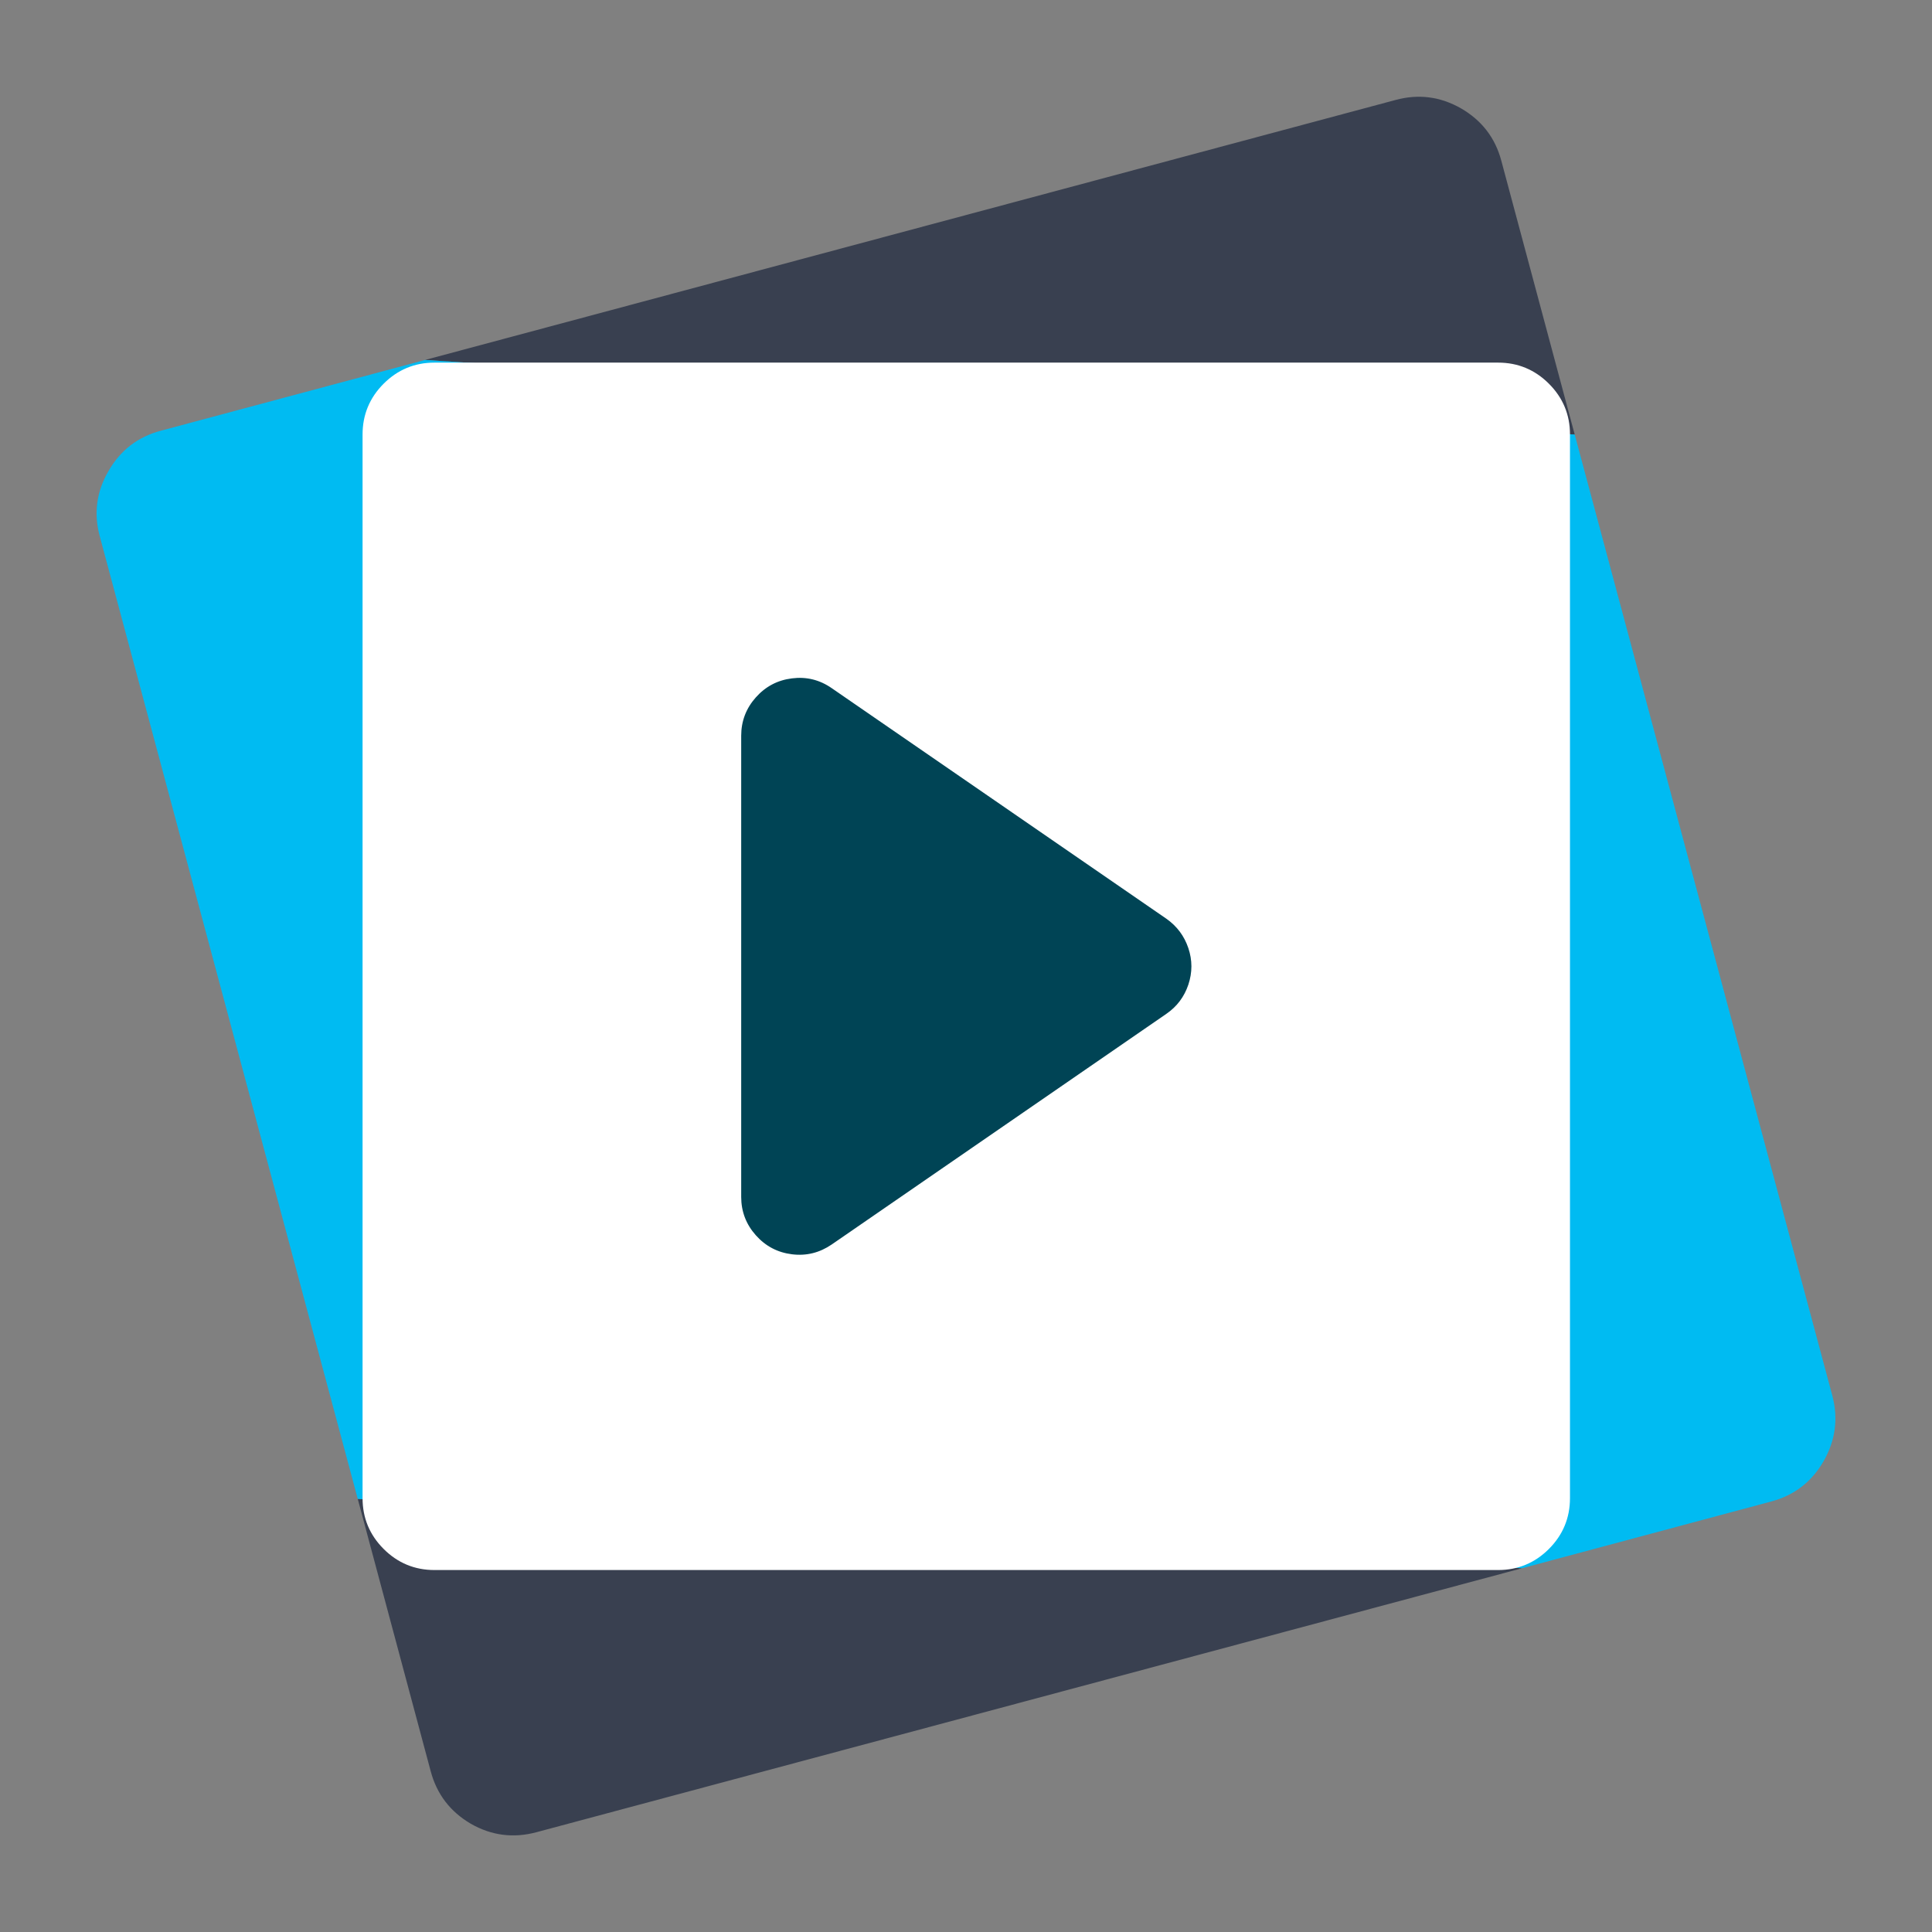 <?xml version="1.0" encoding="UTF-8" standalone="no"?>
<!-- Generator: flash2svg, http://dissentgraphics.com/tools/flash2svg -->

<svg
   xmlns:dc="http://purl.org/dc/elements/1.1/"
   xmlns:cc="http://creativecommons.org/ns#"
   xmlns:rdf="http://www.w3.org/1999/02/22-rdf-syntax-ns#"
   xmlns:svg="http://www.w3.org/2000/svg"
   xmlns="http://www.w3.org/2000/svg"
   xmlns:sodipodi="http://sodipodi.sourceforge.net/DTD/sodipodi-0.dtd"
   xmlns:inkscape="http://www.inkscape.org/namespaces/inkscape"
   id="Mplayer"
   image-rendering="optimizeSpeed"
   version="1.1"
   x="0px"
   y="0px"
   width="500"
   height="500"
   viewBox="0 0 500 500"
   enable-background="new 0 0 1024 1024"
   inkscape:version="0.48.5 r10040"
   sodipodi:docname="gnome-mplayer.svg">
  <rect x="0" y="0" width="500" height="500" fill="#808080" stroke="none"/>
  <sodipodi:namedview
     pagecolor="#ffffff"
     bordercolor="#666666"
     borderopacity="1"
     objecttolerance="10"
     gridtolerance="10"
     guidetolerance="10"
     inkscape:pageopacity="0"
     inkscape:pageshadow="2"
     inkscape:window-width="1366"
     inkscape:window-height="716"
     id="namedview24"
     showgrid="false"
     inkscape:zoom="0.32593203"
     inkscape:cx="332.5217"
     inkscape:cy="301.71992"
     inkscape:window-x="0"
     inkscape:window-y="0"
     inkscape:window-maximized="1"
     inkscape:current-layer="Mplayer" />
  <defs
     transform="matrix(1 0 0 1 0 0) "
     id="defs3" />
  <path
     id="path2"
     d="M 378.155,28.072 Q 370.096,23.454 361.171,25.871 L 110.003,93.157 407.536,112.466 388.537,41.585 C 386.957,35.665 383.485,31.171 378.155,28.072 z M 111.46,458.379 c 1.581,5.951 5.052,10.476 10.383,13.606 5.362,3.068 11.034,3.781 16.953,2.201 L 393.899,405.861 92.585,387.916 111.46,458.379 z"
     inkscape:connector-curvature="0"
     style="fill:#394050;fill-opacity:1" />
  <path
     id="path3"
     d="m 458.396,388.583 c 5.92,-1.581 10.445,-5.052 13.544,-10.414 3.068,-5.362 3.843,-11.034 2.263,-16.984 L 407.536,112.466 110.003,93.157 41.601,111.474 c -5.92,1.581 -10.445,5.052 -13.513,10.414 -3.13,5.362 -3.874,11.003 -2.262,16.922 l 66.759,249.107 301.314,17.945 64.497,-17.279 z"
     inkscape:connector-curvature="0"
     style="fill:#00bbf2;fill-opacity:1" />
  <g
     id="Calque.__207"
     transform="matrix(0.62,0,0,0.62,-67.401,-67.387)">
    <g
       id="shape10">
      <path
         id="path6"
         d="m 764.05,290.05 q 0,-12.4 -8.8,-21.2 c -5.85,-5.85 -12.95,-8.8 -21.2,-8.8 l -444,0 c -8.25,0 -15.35,2.95 -21.2,8.8 -5.85,5.85 -8.8,12.95 -8.8,21.2 l 0,444 c 0,8.25 2.95,15.35 8.8,21.2 5.85,5.85 12.95,8.8 21.2,8.8 l 444,0 c 8.25,0 15.35,-2.95 21.2,-8.8 5.85,-5.85 8.8,-12.95 8.8,-21.2 l 0,-444 z"
         inkscape:connector-curvature="0"
         style="fill:#ffffff;fill-opacity:1" />
    </g>
  </g>
  <g
     id="Calque.__209"
     transform="matrix(0.62,0,0,0.62,-67.401,-67.387)"
     style="fill:#004455">
    <g
       id="shape14"
       style="fill:#004455">
      <path
         id="path8"
         d="m 455.9,395.95 q -7.55,-5.25 -16.6,-4.1 c -6.05,0.75 -11.05,3.4 -15.1,7.95 -4.05,4.55 -6.1,9.9 -6.1,16 l 0,192.5 c 0,6.1 2.05,11.45 6.1,16 4.05,4.55 9.05,7.2 15.1,7.95 6.05,0.75 11.55,-0.65 16.6,-4.1 L 595.55,531.9 c 4.45,-3.05 7.5,-7.15 9.2,-12.2 1.7,-5.1 1.7,-10.2 0,-15.25 -1.7,-5.05 -4.75,-9.15 -9.15,-12.25 L 455.9,395.95 z"
         inkscape:connector-curvature="0"
         style="fill:#004455;fill-opacity:1" />
    </g>
  </g>
</svg>
